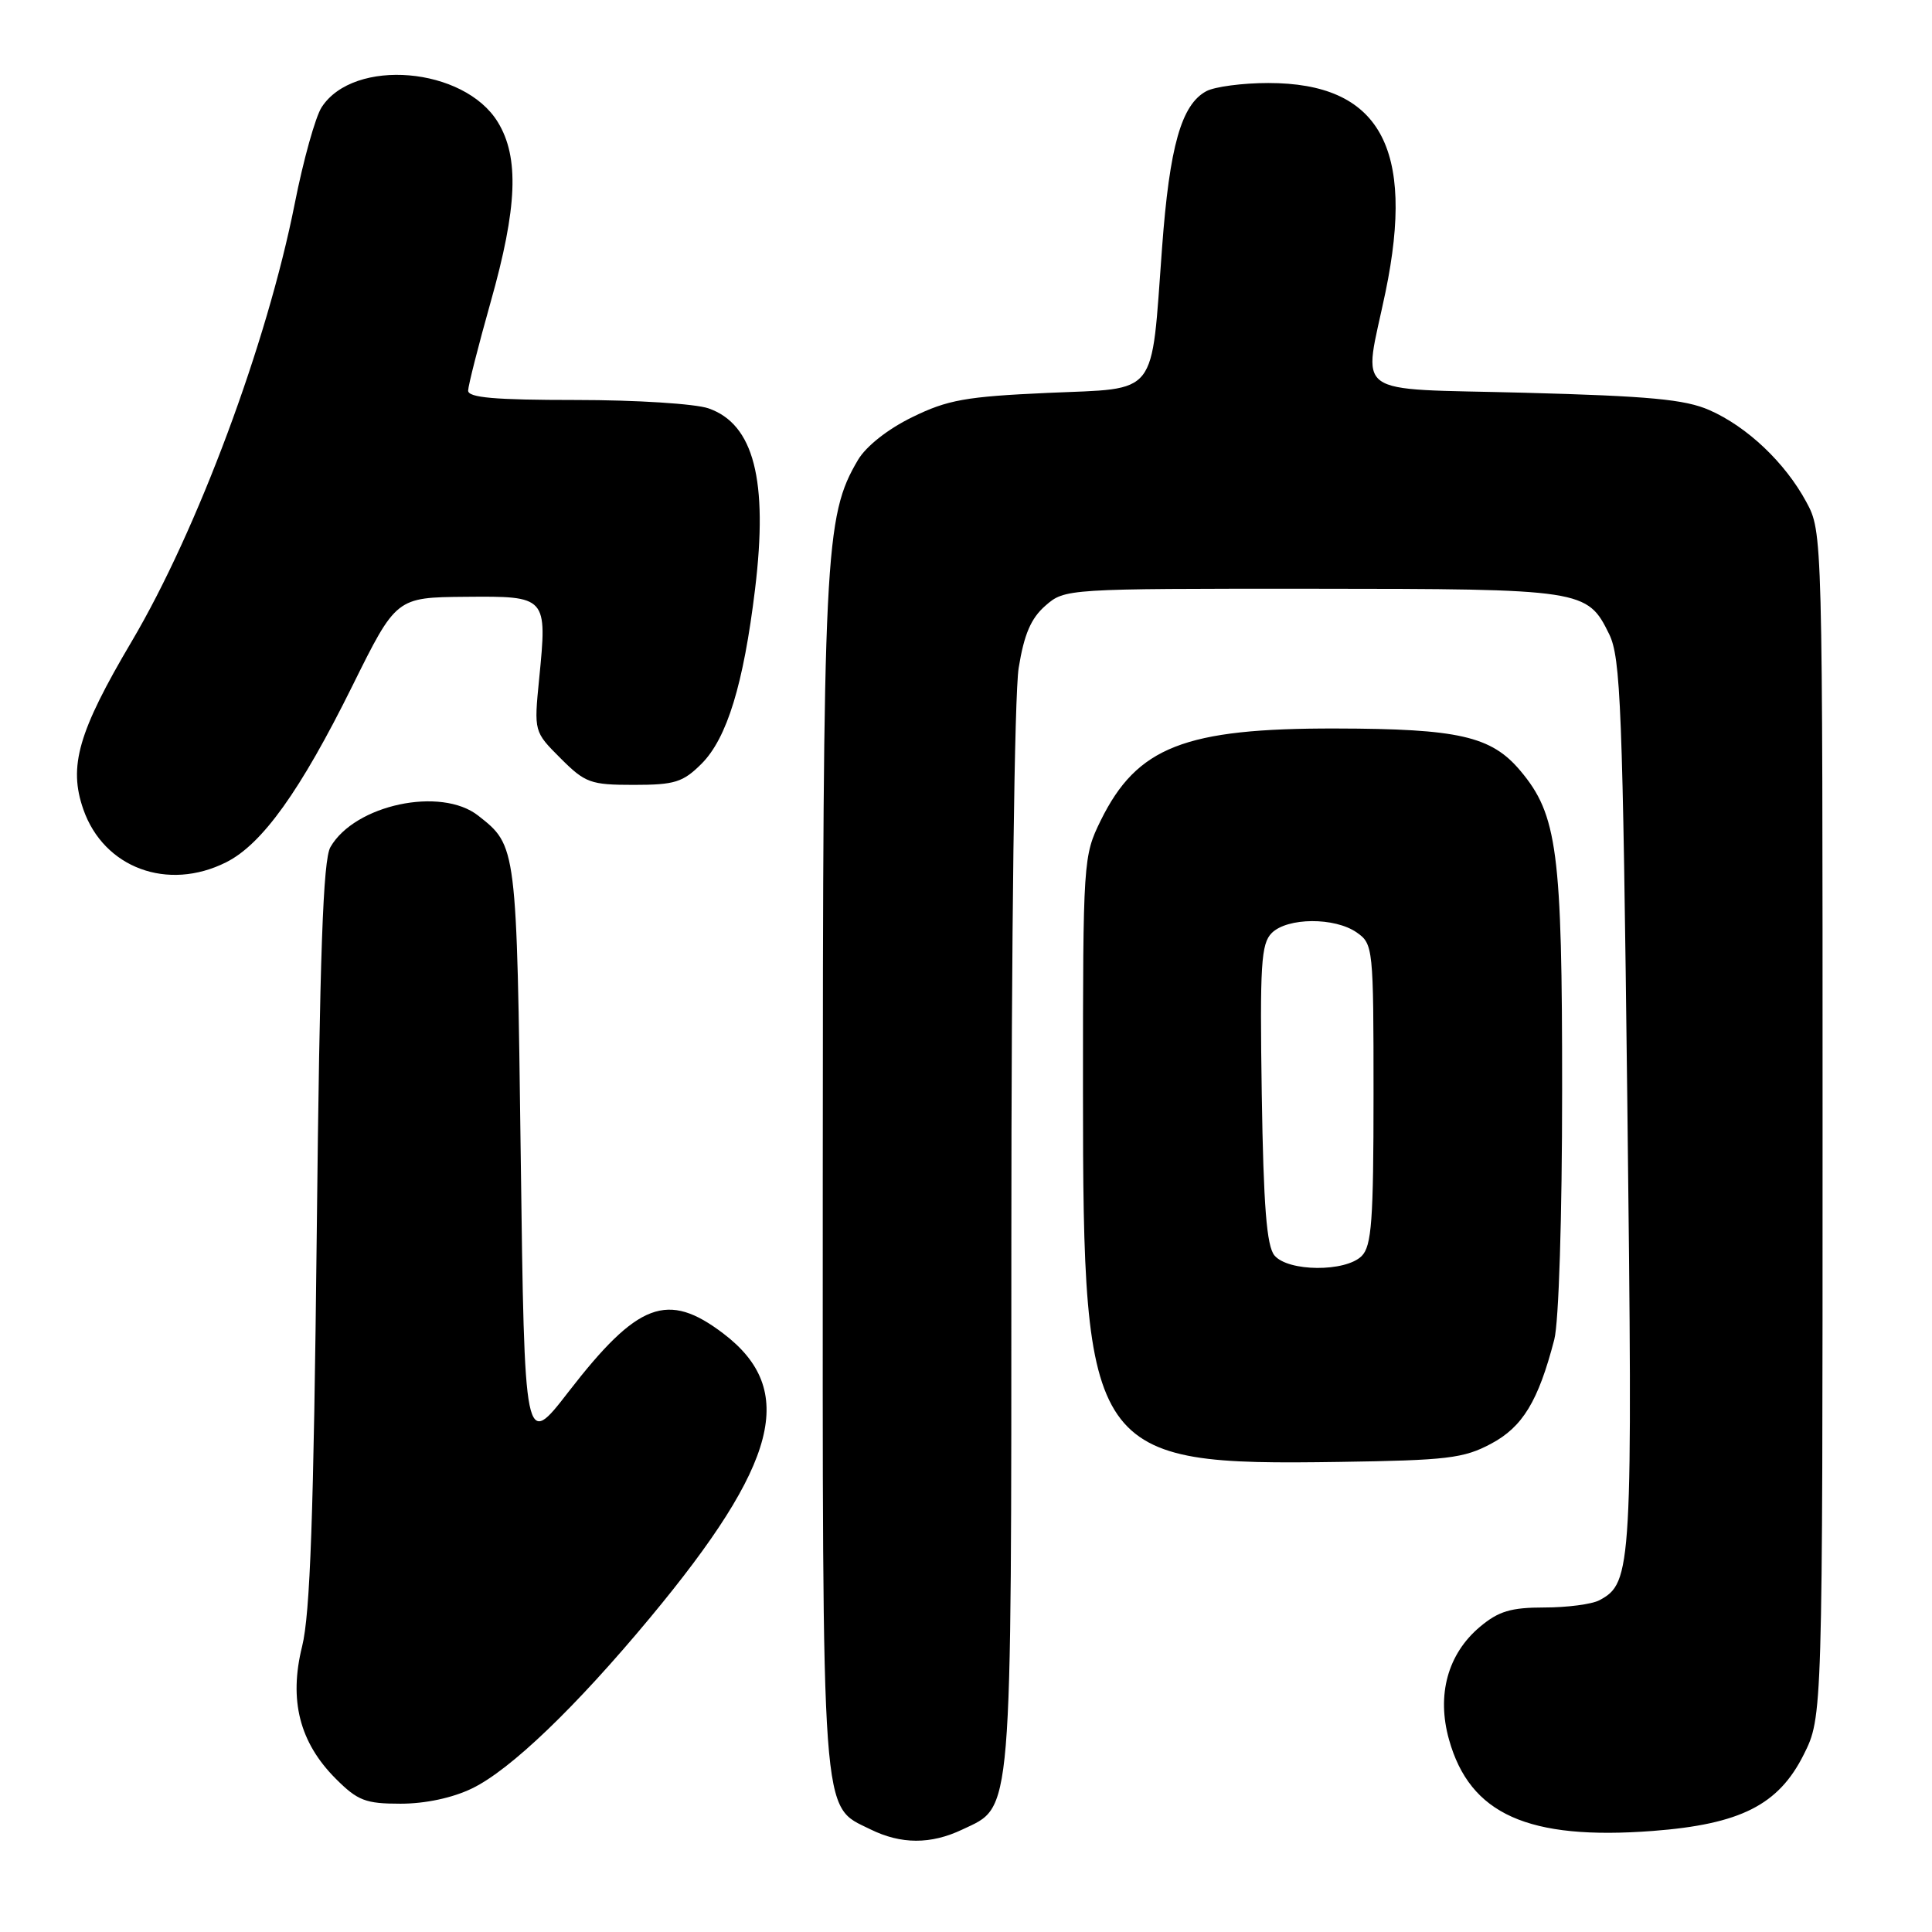 <?xml version="1.0" encoding="UTF-8" standalone="no"?>
<!DOCTYPE svg PUBLIC "-//W3C//DTD SVG 1.1//EN" "http://www.w3.org/Graphics/SVG/1.1/DTD/svg11.dtd" >
<svg xmlns="http://www.w3.org/2000/svg" xmlns:xlink="http://www.w3.org/1999/xlink" version="1.1" viewBox="0 0 256 256">
 <g >
 <path fill="currentColor"
d=" M 127.52 242.42 C 134.21 239.25 134.00 241.82 134.01 164.35 C 134.01 124.16 134.42 91.95 134.98 88.50 C 135.70 84.04 136.61 81.92 138.53 80.25 C 141.09 78.01 141.32 78.00 173.81 78.01 C 209.79 78.03 210.32 78.11 213.22 84.02 C 214.75 87.15 215.01 93.65 215.63 146.16 C 216.36 208.03 216.26 209.72 211.93 212.04 C 210.94 212.57 207.66 213.00 204.64 213.00 C 200.20 213.00 198.57 213.49 196.09 215.57 C 191.83 219.16 190.34 224.58 192.00 230.50 C 194.77 240.41 202.48 243.86 219.00 242.61 C 230.62 241.72 235.66 239.17 239.00 232.50 C 241.50 227.50 241.50 227.50 241.50 149.00 C 241.50 70.50 241.50 70.50 239.34 66.50 C 236.53 61.30 231.51 56.54 226.50 54.34 C 223.27 52.92 218.54 52.48 202.00 52.04 C 178.65 51.42 180.64 52.87 183.59 38.68 C 187.56 19.51 182.79 11.00 168.05 11.00 C 164.65 11.00 160.96 11.49 159.85 12.08 C 156.54 13.85 154.97 19.39 153.98 32.81 C 152.49 52.86 153.64 51.40 138.83 52.06 C 127.98 52.55 125.56 52.98 120.89 55.27 C 117.66 56.84 114.76 59.13 113.69 60.94 C 109.26 68.44 109.04 73.09 109.02 155.85 C 109.00 242.45 108.76 239.15 115.32 242.39 C 119.39 244.40 123.34 244.41 127.52 242.42 Z  M 62.56 236.97 C 67.63 234.52 76.29 226.21 86.16 214.33 C 103.14 193.90 105.65 184.16 95.86 176.71 C 88.45 171.07 84.52 172.55 75.34 184.41 C 69.50 191.96 69.50 191.96 69.00 153.23 C 68.47 112.04 68.48 112.09 63.37 108.08 C 58.43 104.19 47.00 106.63 43.78 112.25 C 42.81 113.96 42.37 126.26 41.97 163.50 C 41.56 200.75 41.10 213.86 40.03 218.16 C 38.26 225.29 39.69 230.89 44.50 235.70 C 47.40 238.60 48.44 239.00 53.08 239.00 C 56.35 239.00 59.97 238.23 62.56 236.97 Z  M 197.56 191.31 C 201.76 189.08 203.83 185.67 205.95 177.50 C 206.55 175.19 206.99 161.25 206.99 144.43 C 207.00 112.81 206.37 107.96 201.44 102.11 C 197.60 97.55 193.28 96.56 177.00 96.53 C 156.96 96.49 150.66 98.96 145.85 108.72 C 143.54 113.43 143.50 113.97 143.50 144.50 C 143.50 192.93 144.38 194.20 177.50 193.71 C 191.72 193.50 193.95 193.24 197.56 191.31 Z  M 29.98 114.25 C 34.75 111.85 39.80 104.80 46.68 90.91 C 52.50 79.16 52.50 79.16 61.68 79.08 C 72.50 78.99 72.52 79.00 71.44 89.96 C 70.75 96.95 70.75 96.95 74.27 100.47 C 77.55 103.75 78.24 104.00 83.98 104.00 C 89.40 104.00 90.49 103.66 92.95 101.21 C 96.33 97.83 98.52 90.68 100.05 78.06 C 101.80 63.63 99.89 56.20 93.88 54.11 C 92.13 53.50 84.27 53.00 76.35 53.00 C 65.52 53.00 62.01 52.69 62.03 51.75 C 62.05 51.06 63.39 45.78 65.02 40.00 C 68.55 27.51 68.82 20.85 65.97 16.19 C 61.51 8.87 46.88 7.63 42.62 14.21 C 41.80 15.47 40.19 21.22 39.05 27.00 C 35.39 45.48 26.16 70.26 17.44 85.01 C 10.37 96.97 9.05 101.55 11.04 107.24 C 13.75 115.01 22.22 118.15 29.98 114.25 Z  M 168.87 166.35 C 167.84 165.10 167.42 159.86 167.19 144.98 C 166.93 127.82 167.10 125.05 168.51 123.63 C 170.59 121.56 176.86 121.52 179.78 123.56 C 181.95 125.08 182.00 125.58 182.00 144.99 C 182.00 161.72 181.75 165.11 180.43 166.43 C 178.28 168.57 170.68 168.52 168.87 166.35 Z "/>
</g>
</svg>